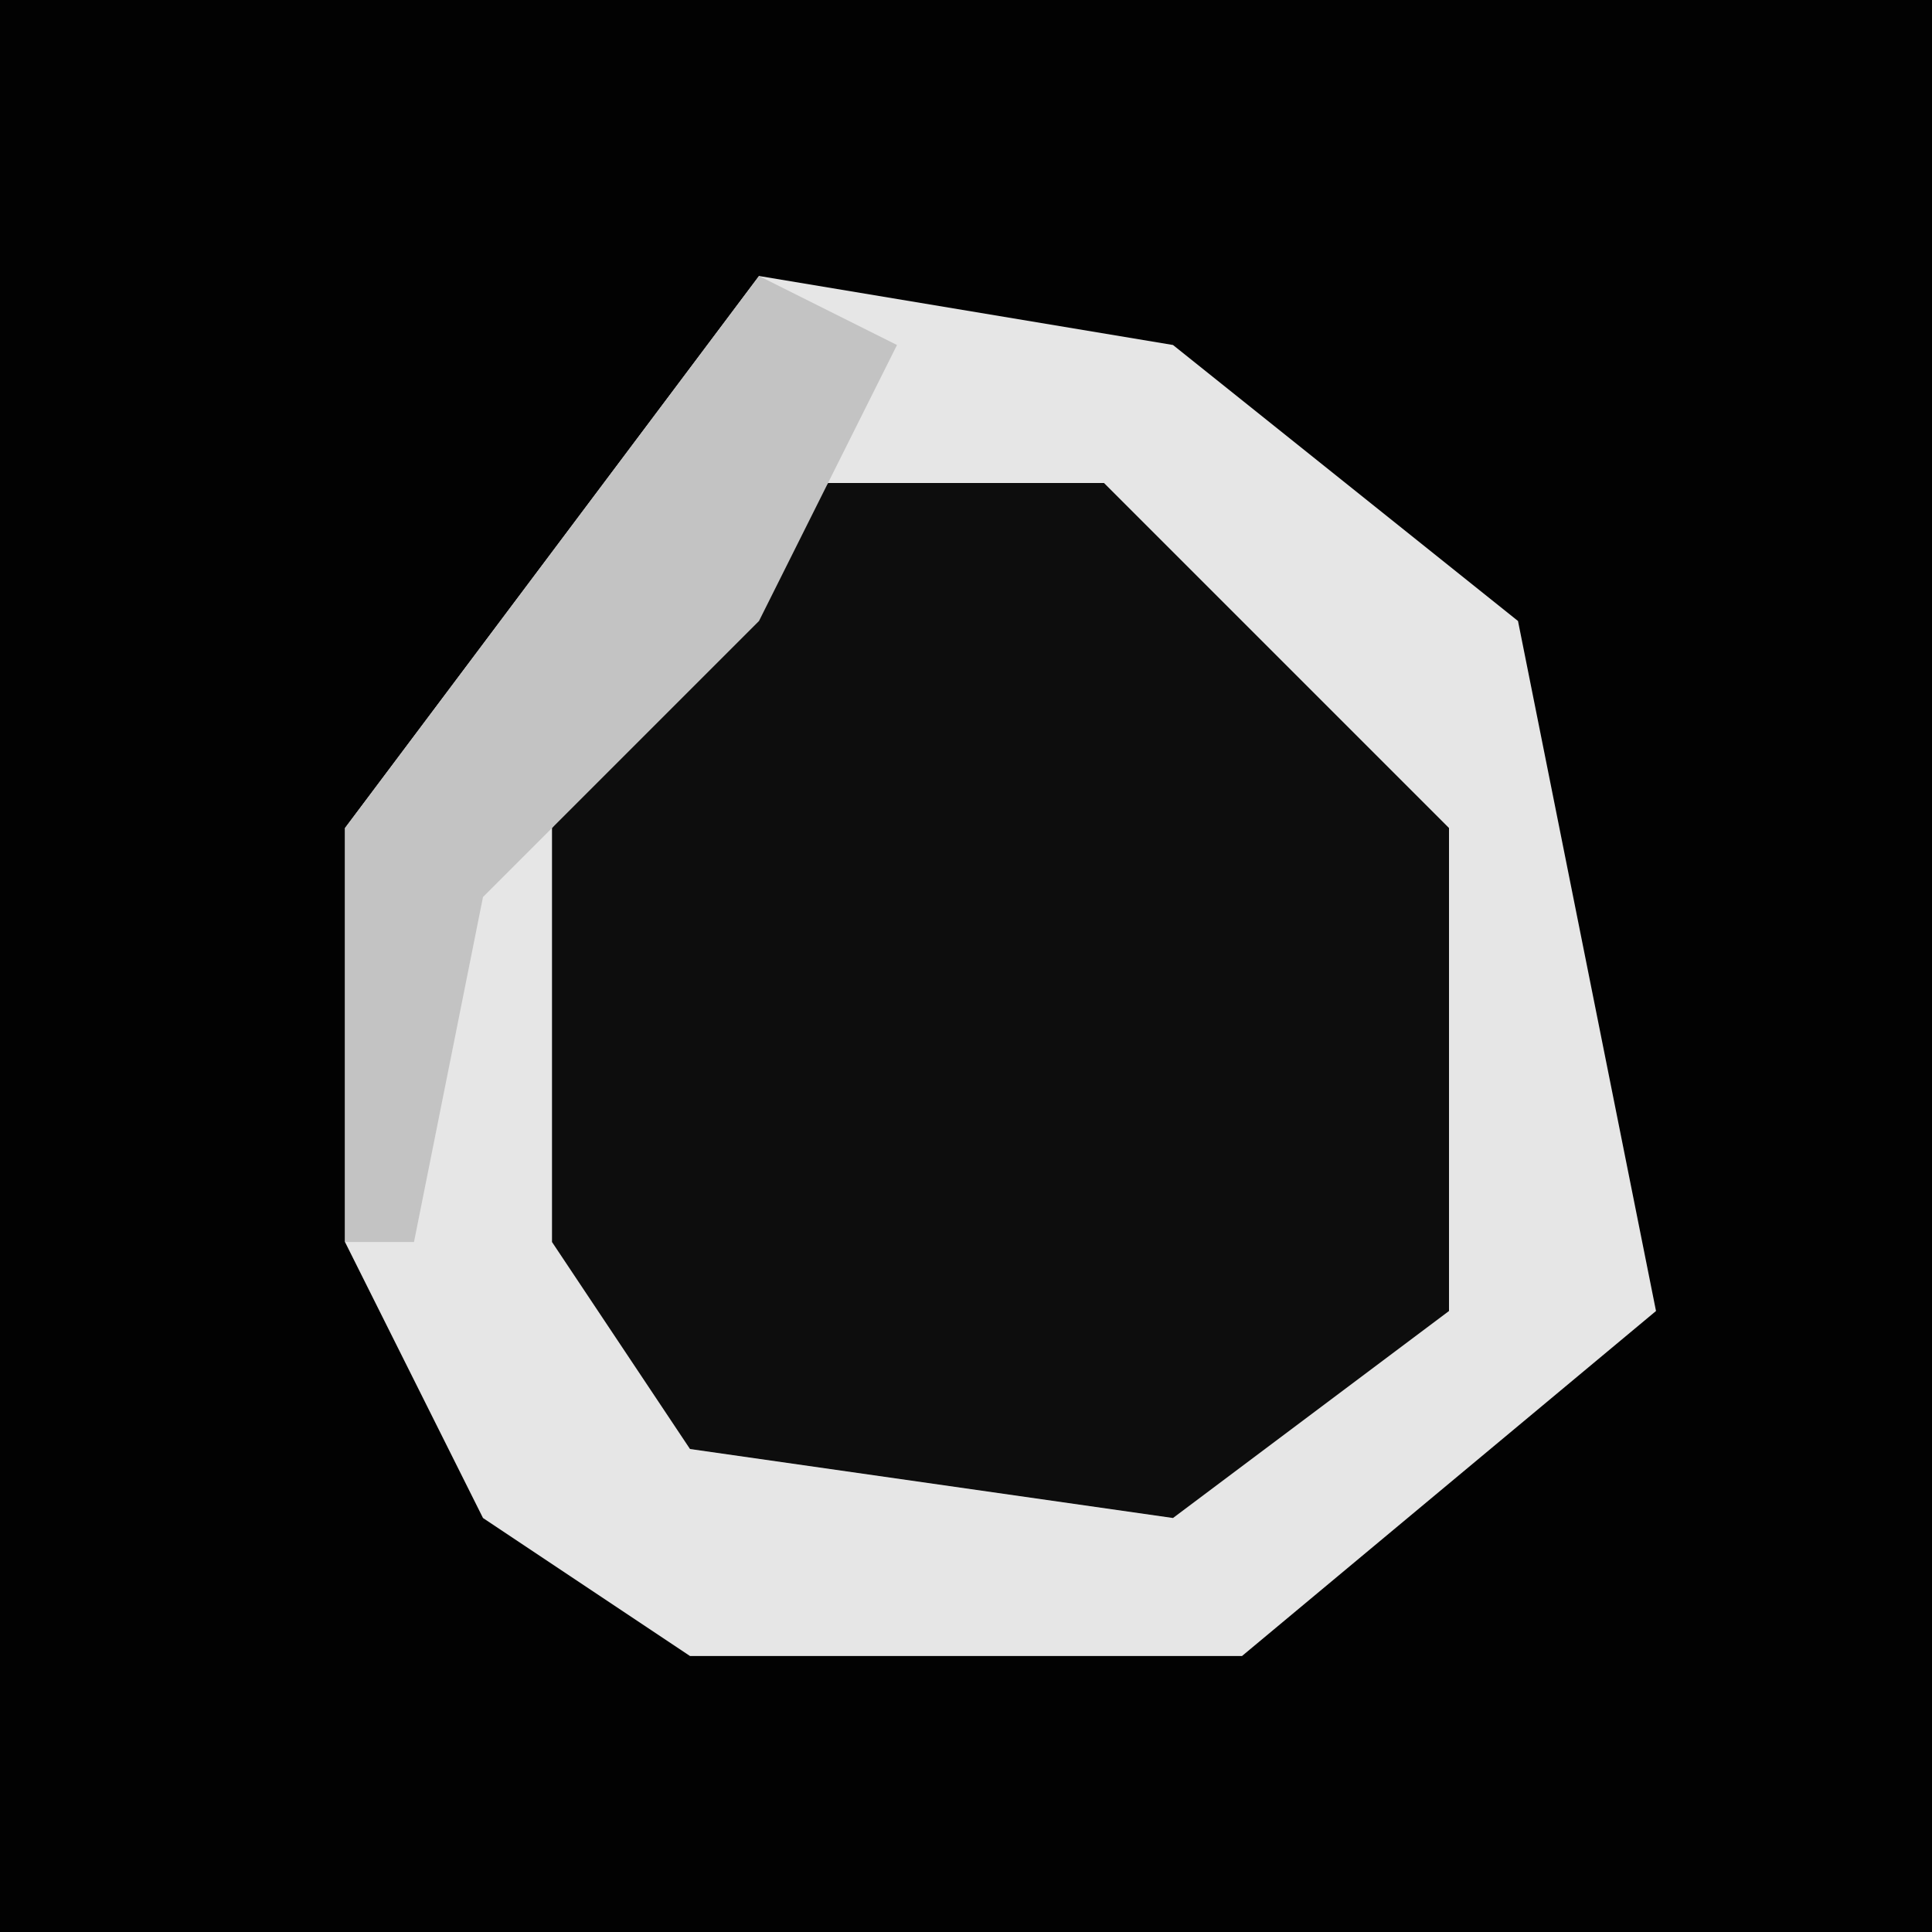 <?xml version="1.0" encoding="UTF-8"?>
<svg version="1.1" xmlns="http://www.w3.org/2000/svg" width="28" height="28">
<path d="M0,0 L28,0 L28,28 L0,28 Z " fill="#020202" transform="translate(0,0)"/>
<path d="M0,0 L6,1 L11,5 L13,15 L7,20 L-1,20 L-4,18 L-6,14 L-6,8 Z " fill="#0D0D0D" transform="translate(11,4)"/>
<path d="M0,0 L6,1 L11,5 L13,15 L7,20 L-1,20 L-4,18 L-6,14 L-6,8 Z M1,3 L-3,8 L-3,14 L-1,17 L6,18 L10,15 L10,8 L5,3 Z " fill="#E6E6E6" transform="translate(11,4)"/>
<path d="M0,0 L2,1 L0,5 L-4,9 L-5,14 L-6,14 L-6,8 Z " fill="#C3C3C3" transform="translate(11,4)"/>
</svg>

